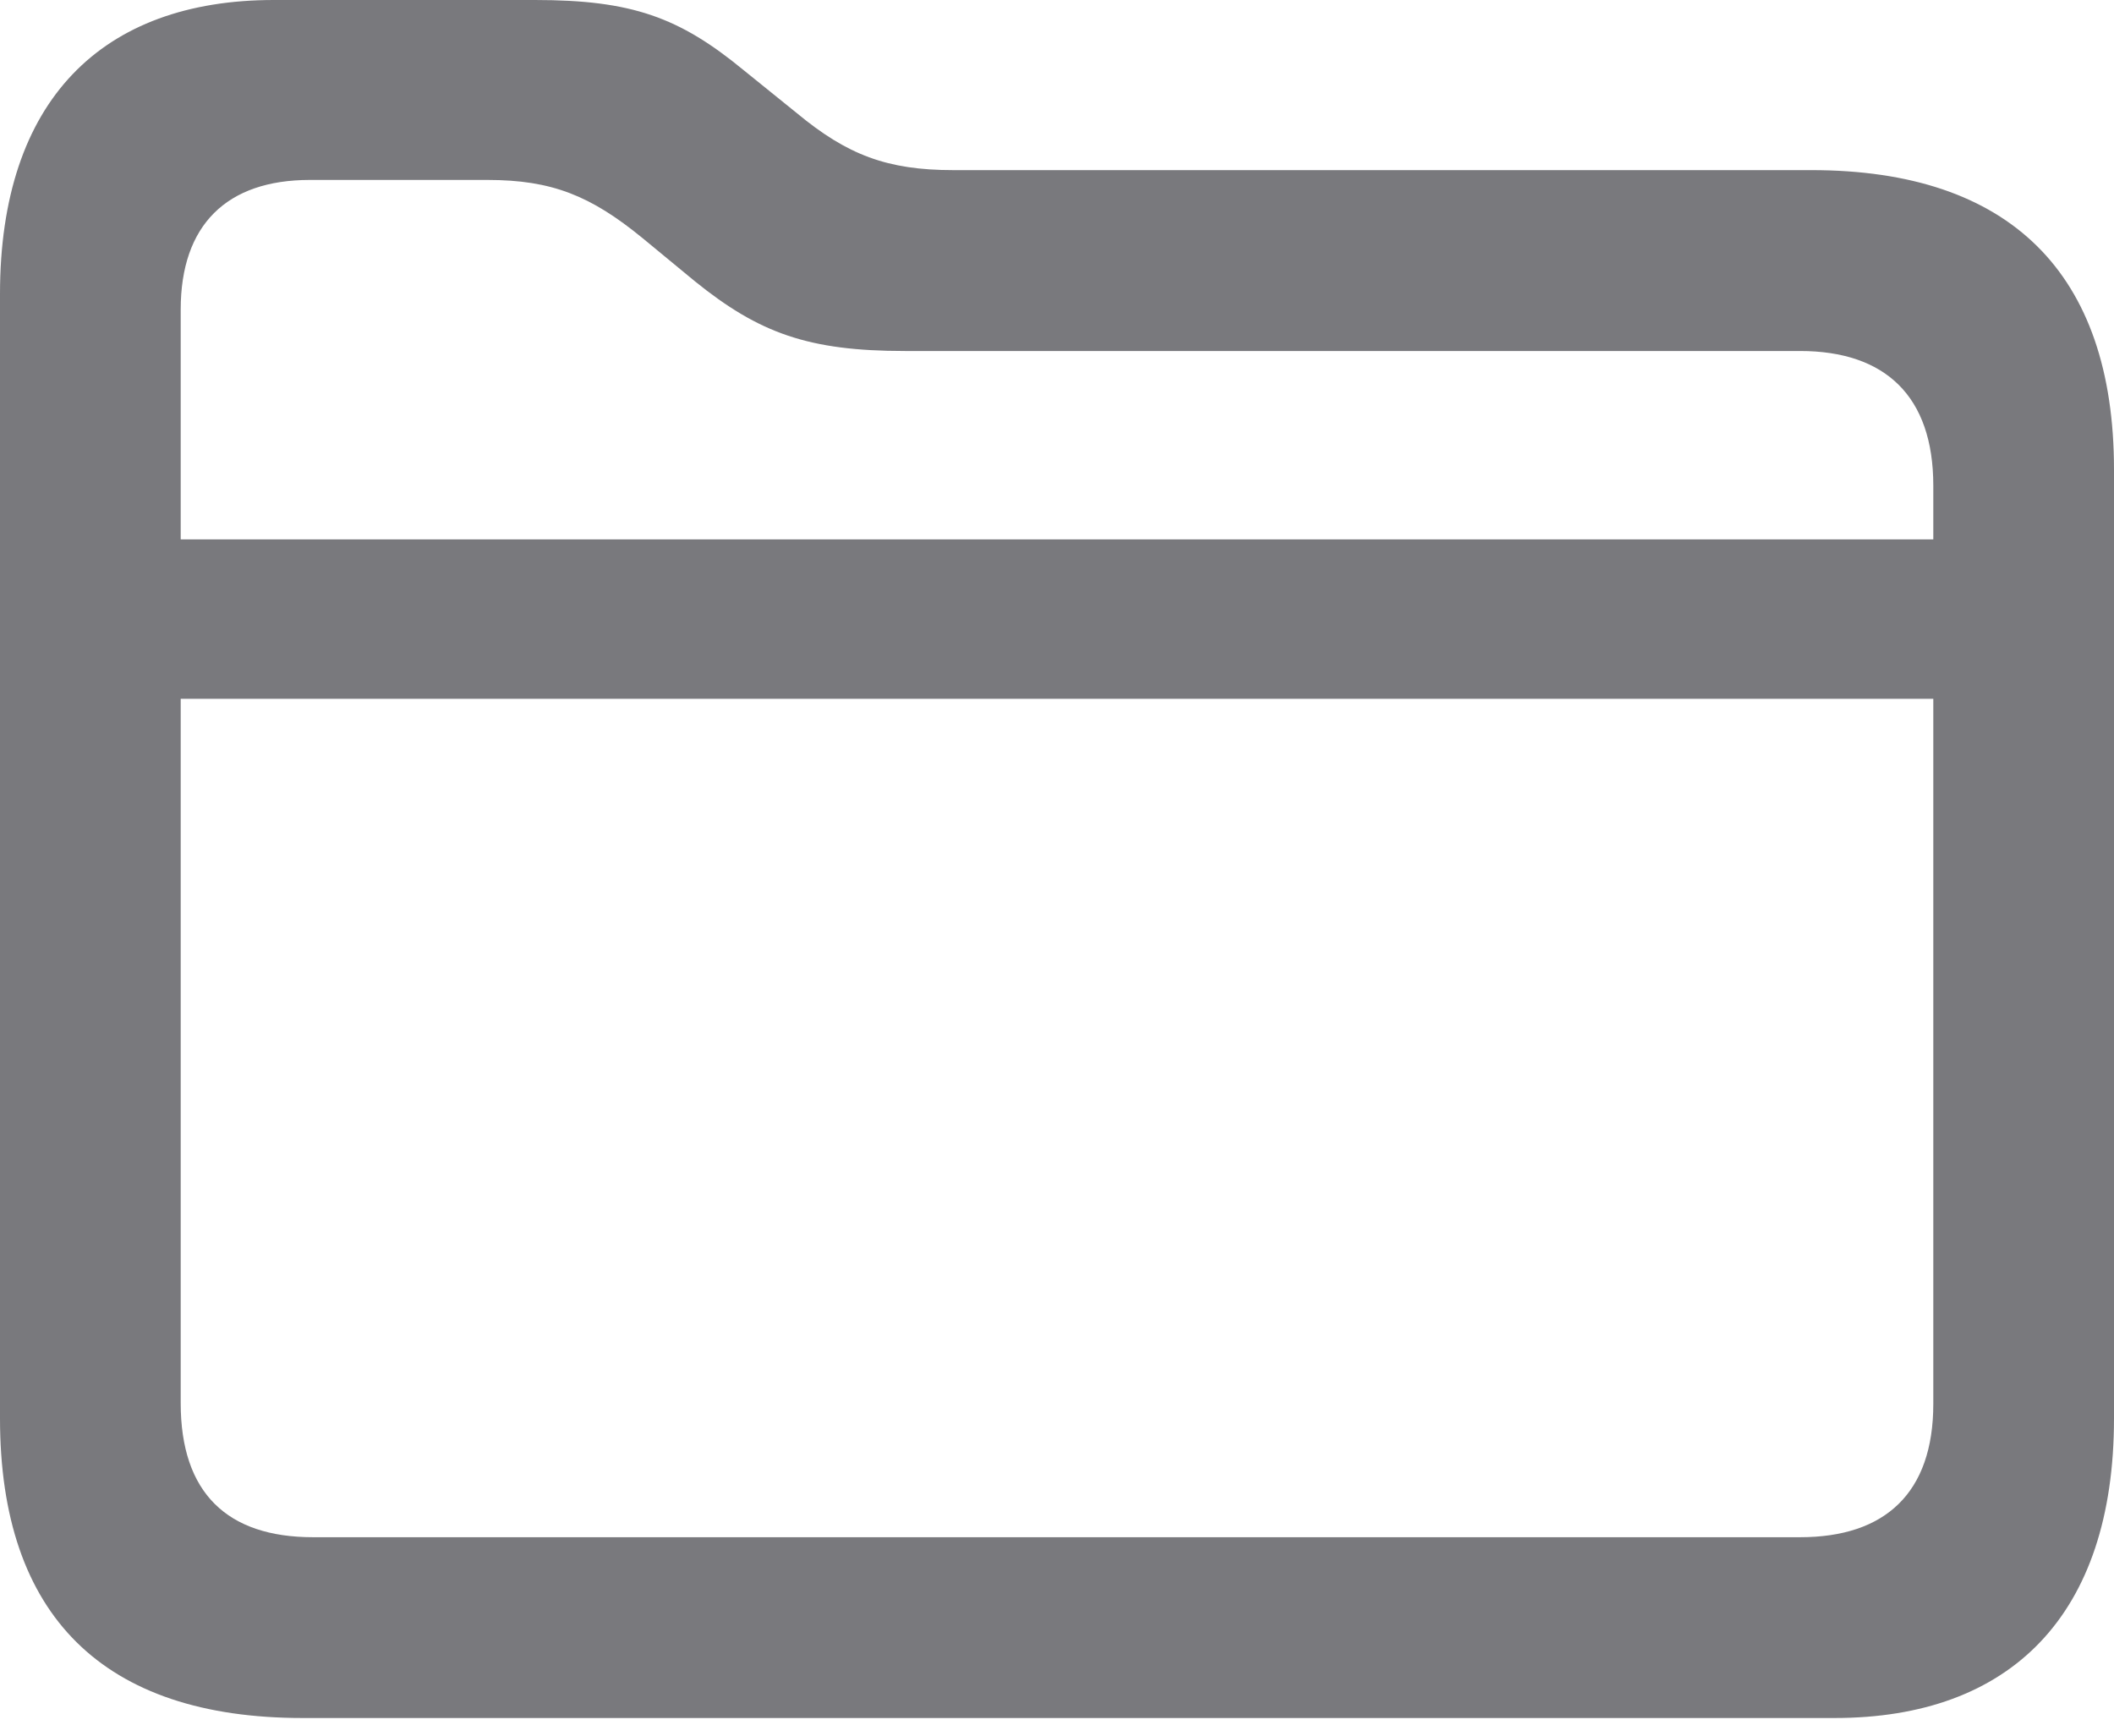 <?xml version="1.0" encoding="UTF-8"?>
<!--Generator: Apple Native CoreSVG 232.5-->
<!DOCTYPE svg
PUBLIC "-//W3C//DTD SVG 1.1//EN"
       "http://www.w3.org/Graphics/SVG/1.1/DTD/svg11.dtd">
<svg version="1.1" xmlns="http://www.w3.org/2000/svg" xmlns:xlink="http://www.w3.org/1999/xlink" width="22.38" height="18.381">
 <g>
  <rect height="18.381" opacity="0" width="22.38" x="0" y="0"/>
  <path d="M3.204 18.188L19.422 18.188C21.284 18.188 22.38 17.1 22.38 15.016L22.38 4.973C22.38 2.889 21.276 1.801 19.176 1.801L10.09 1.801C9.392 1.801 8.969 1.64 8.435 1.197L7.874 0.744C7.191 0.181 6.686 0 5.663 0L2.899 0C1.079 0 0 1.063 0 3.112L0 15.016C0 17.108 1.096 18.188 3.204 18.188ZM3.314 16.274C2.406 16.274 1.913 15.806 1.913 14.855L1.913 3.277C1.913 2.38 2.402 1.905 3.279 1.905L5.162 1.905C5.844 1.905 6.254 2.073 6.799 2.518L7.358 2.979C8.037 3.527 8.558 3.716 9.581 3.716L19.057 3.716C19.957 3.716 20.467 4.193 20.467 5.141L20.467 14.863C20.467 15.806 19.957 16.274 19.057 16.274ZM1.194 7.398L21.193 7.398L21.193 5.71L1.194 5.71Z" fill="#79797d" fill-opacity="1"/>
 </g>
</svg>
